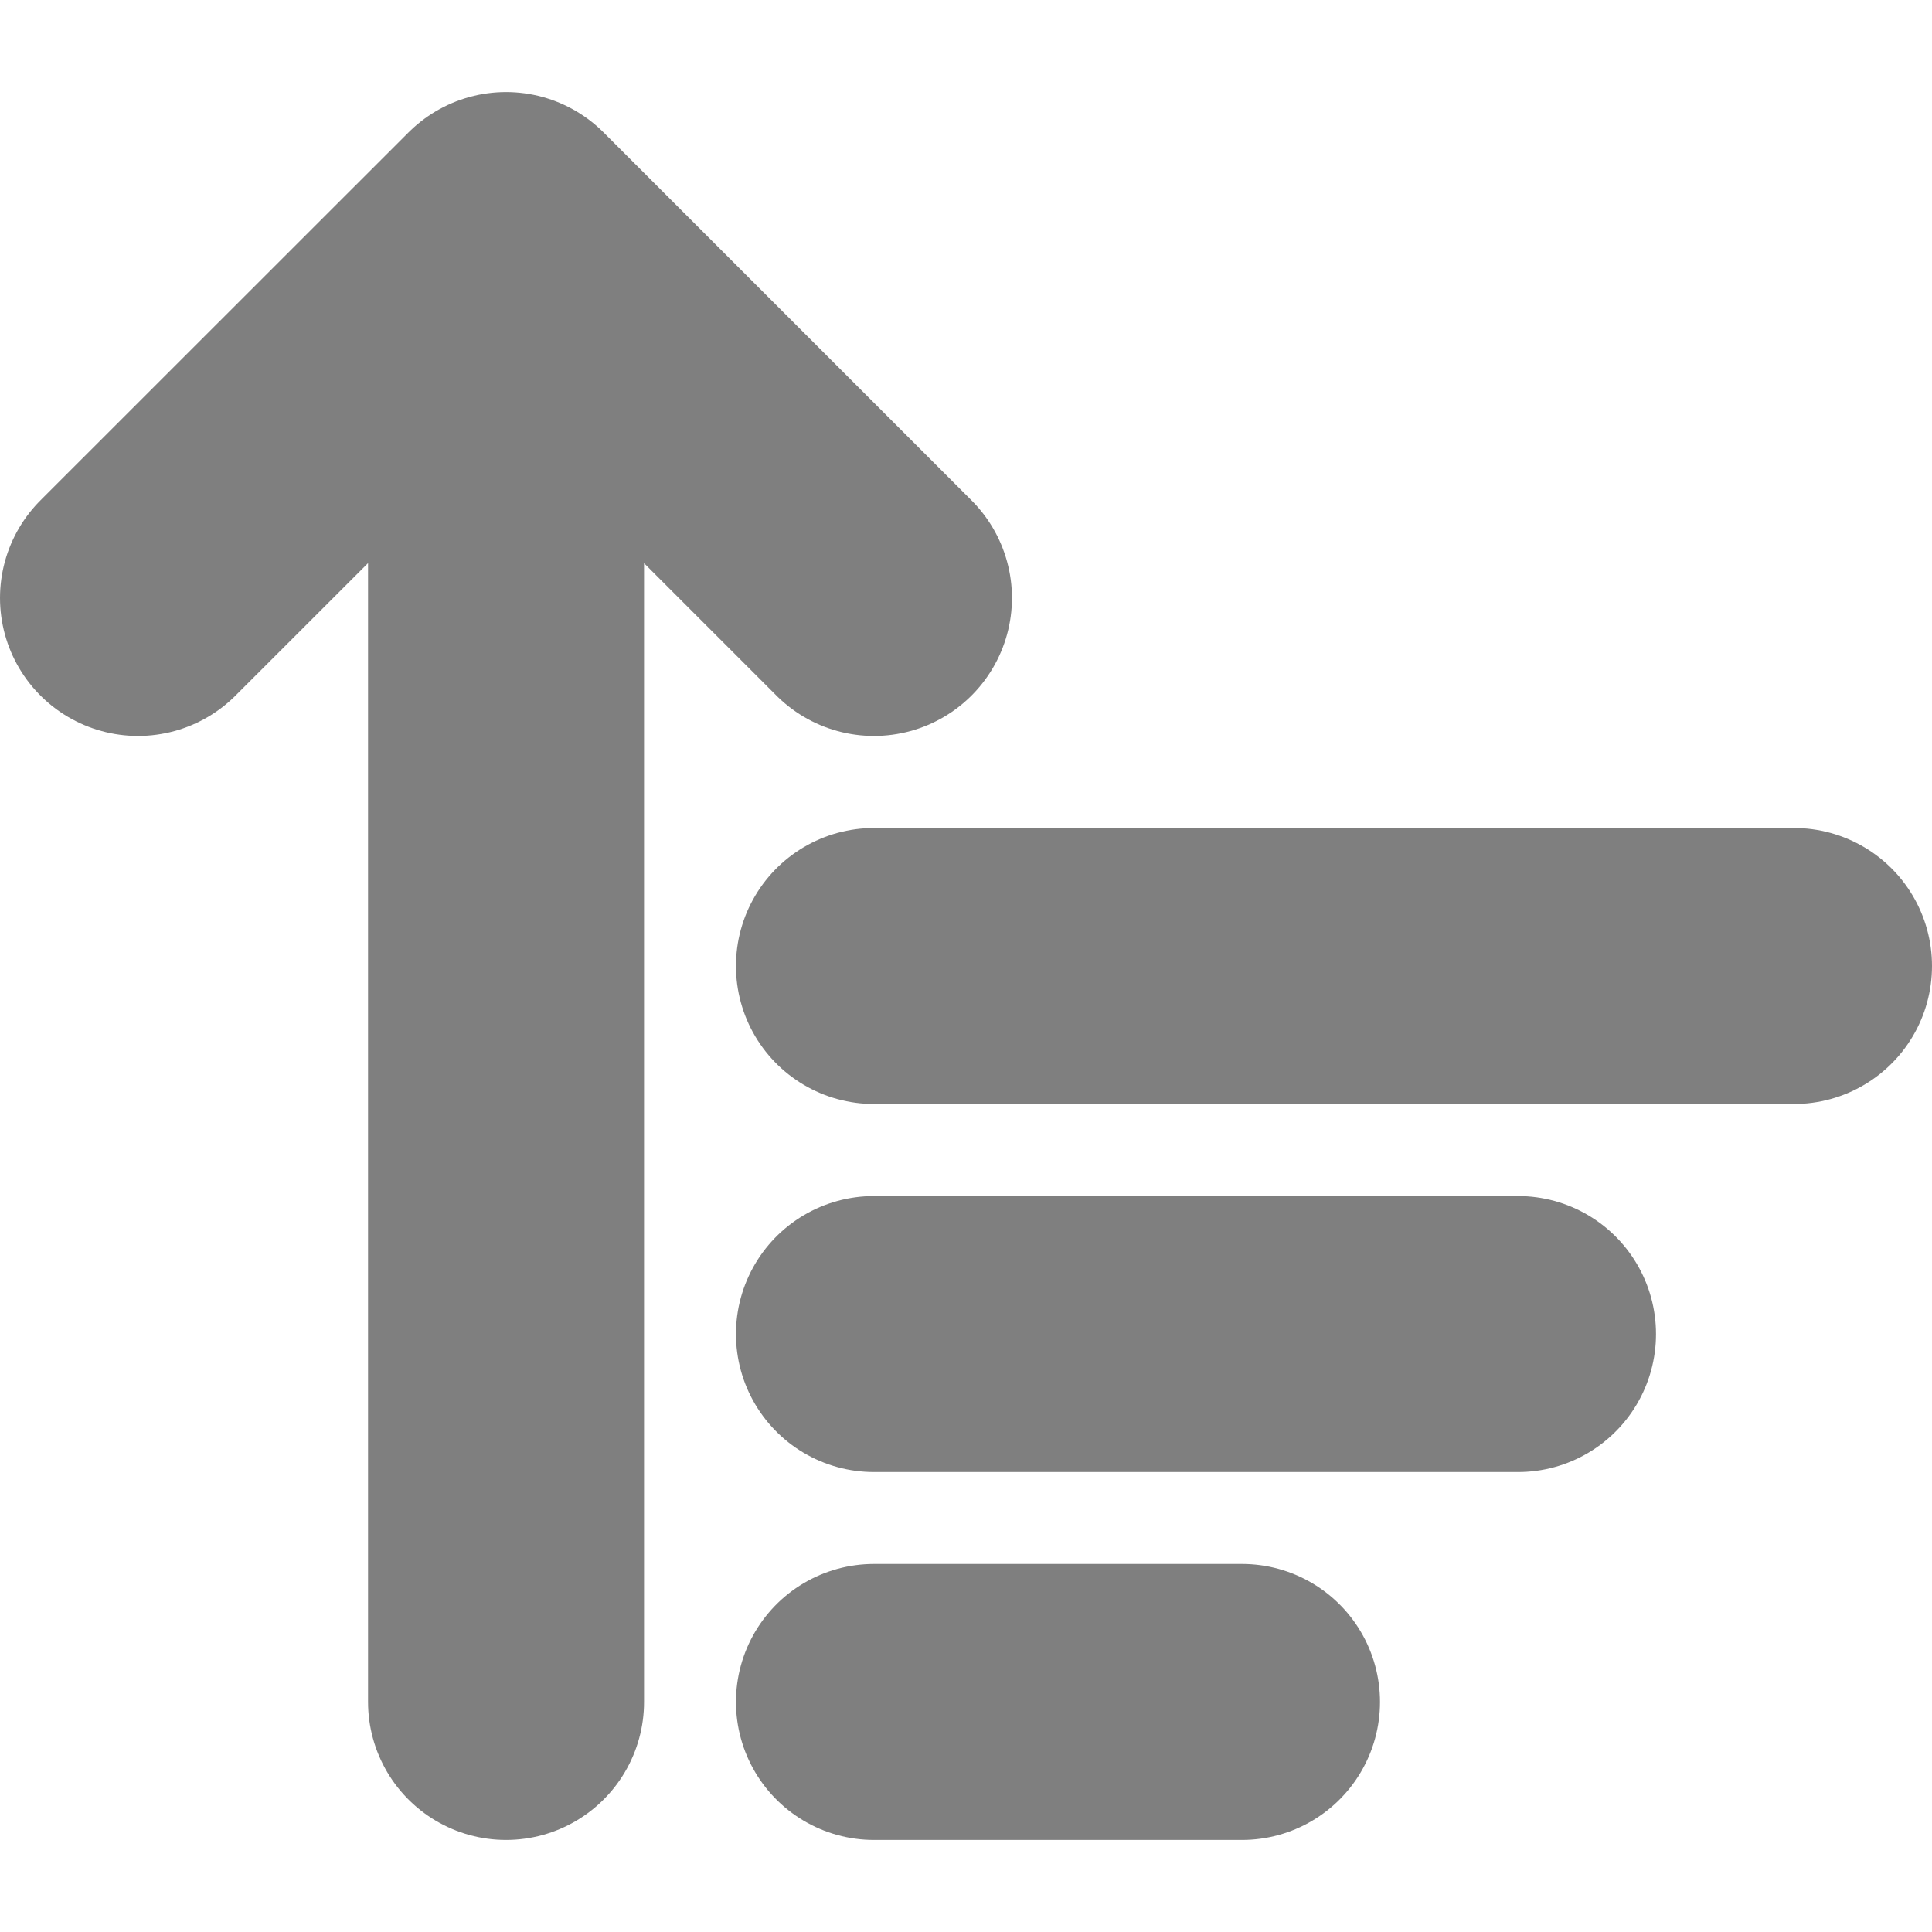 <svg width="14" height="14" viewBox="0 0 14 14" fill="none" xmlns="http://www.w3.org/2000/svg">
<path d="M1 4.333L3.667 1.667M3.667 1.667L6.333 4.333M3.667 1.667V12.333M6.333 7H13M6.333 9.667H11M6.333 12.333H9" stroke="black" stroke-opacity="0.5" stroke-width="2" stroke-linecap="round" stroke-linejoin="round"/>
</svg>
